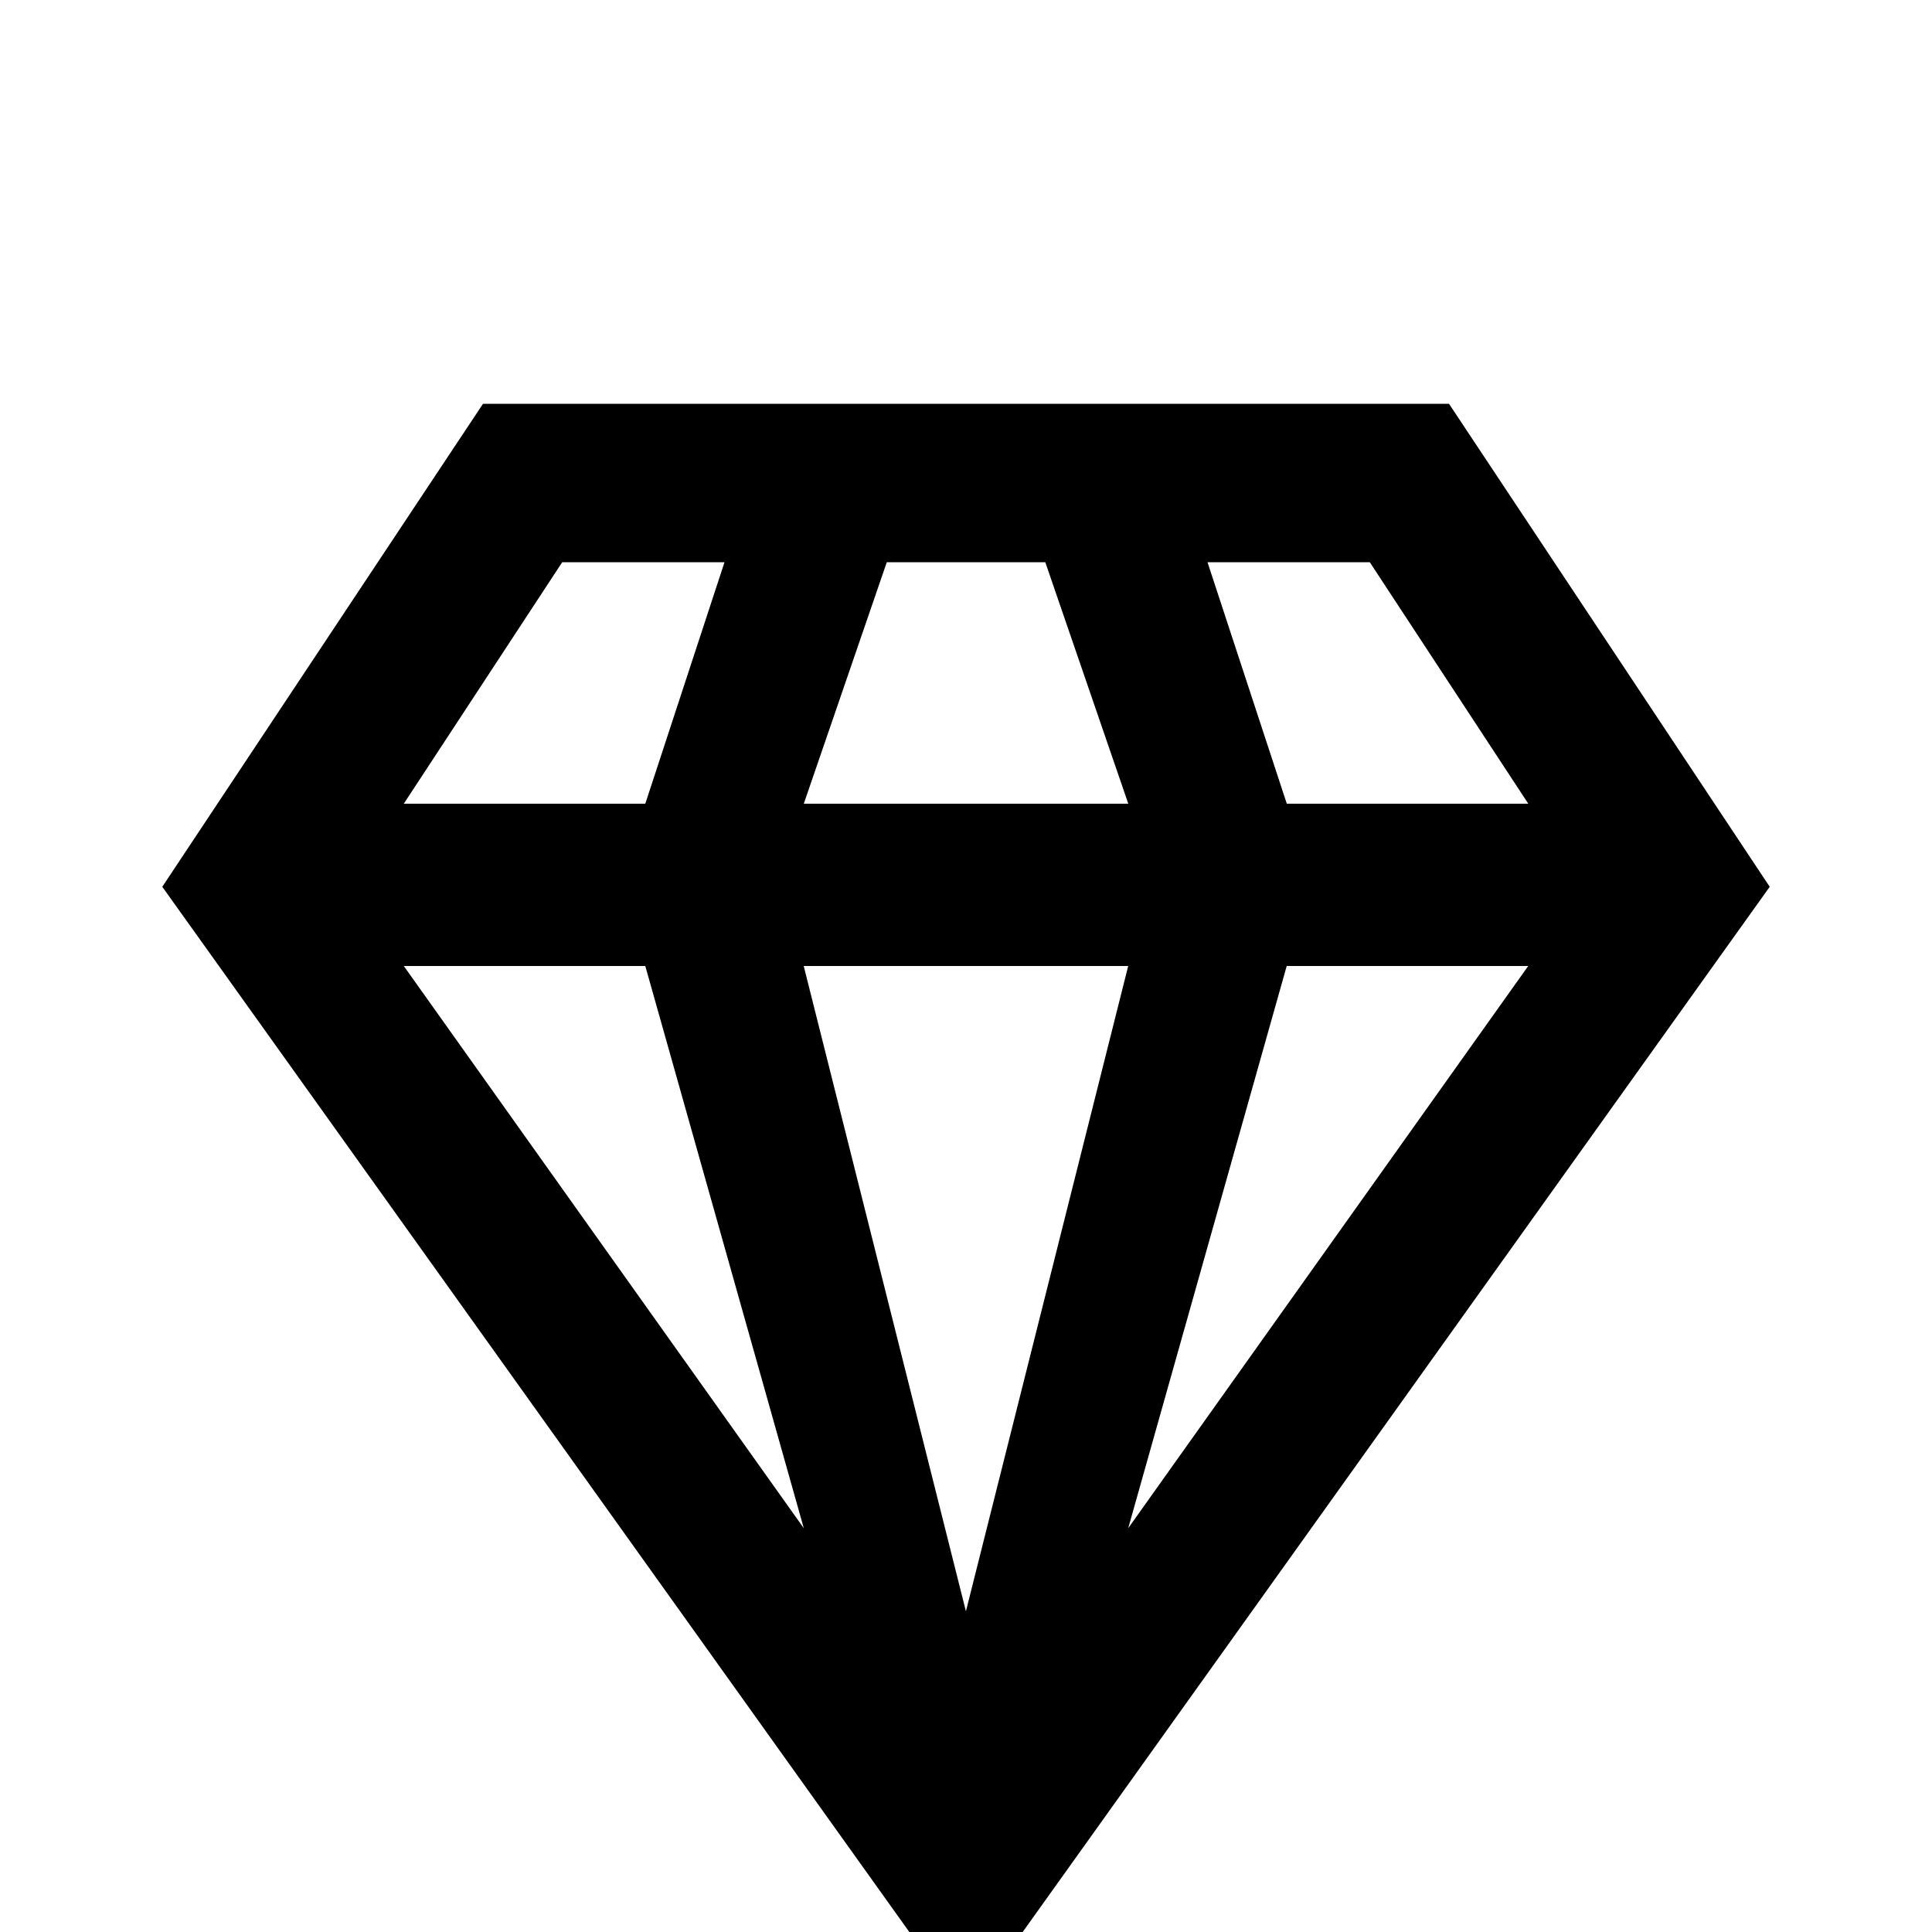 <!-- Generated by IcoMoon.io -->
<svg version="1.1" xmlns="http://www.w3.org/2000/svg" width="24" height="24" viewBox="0 0 24 24">
<title>diamond_stone</title>
<path d="M15.984 12h3l-4.969 6.984zM9.984 12h4.031l-2.016 8.016zM5.016 12h3l1.969 6.984zM15 6.984h2.016l1.969 3h-3zM11.016 6.984h1.969l1.031 3h-4.031zM6.984 6.984h2.016l-0.984 3h-3zM6 5.016l-3.984 6 9.984 13.969 9.984-13.969-3.984-6h-12z"></path>
</svg>
